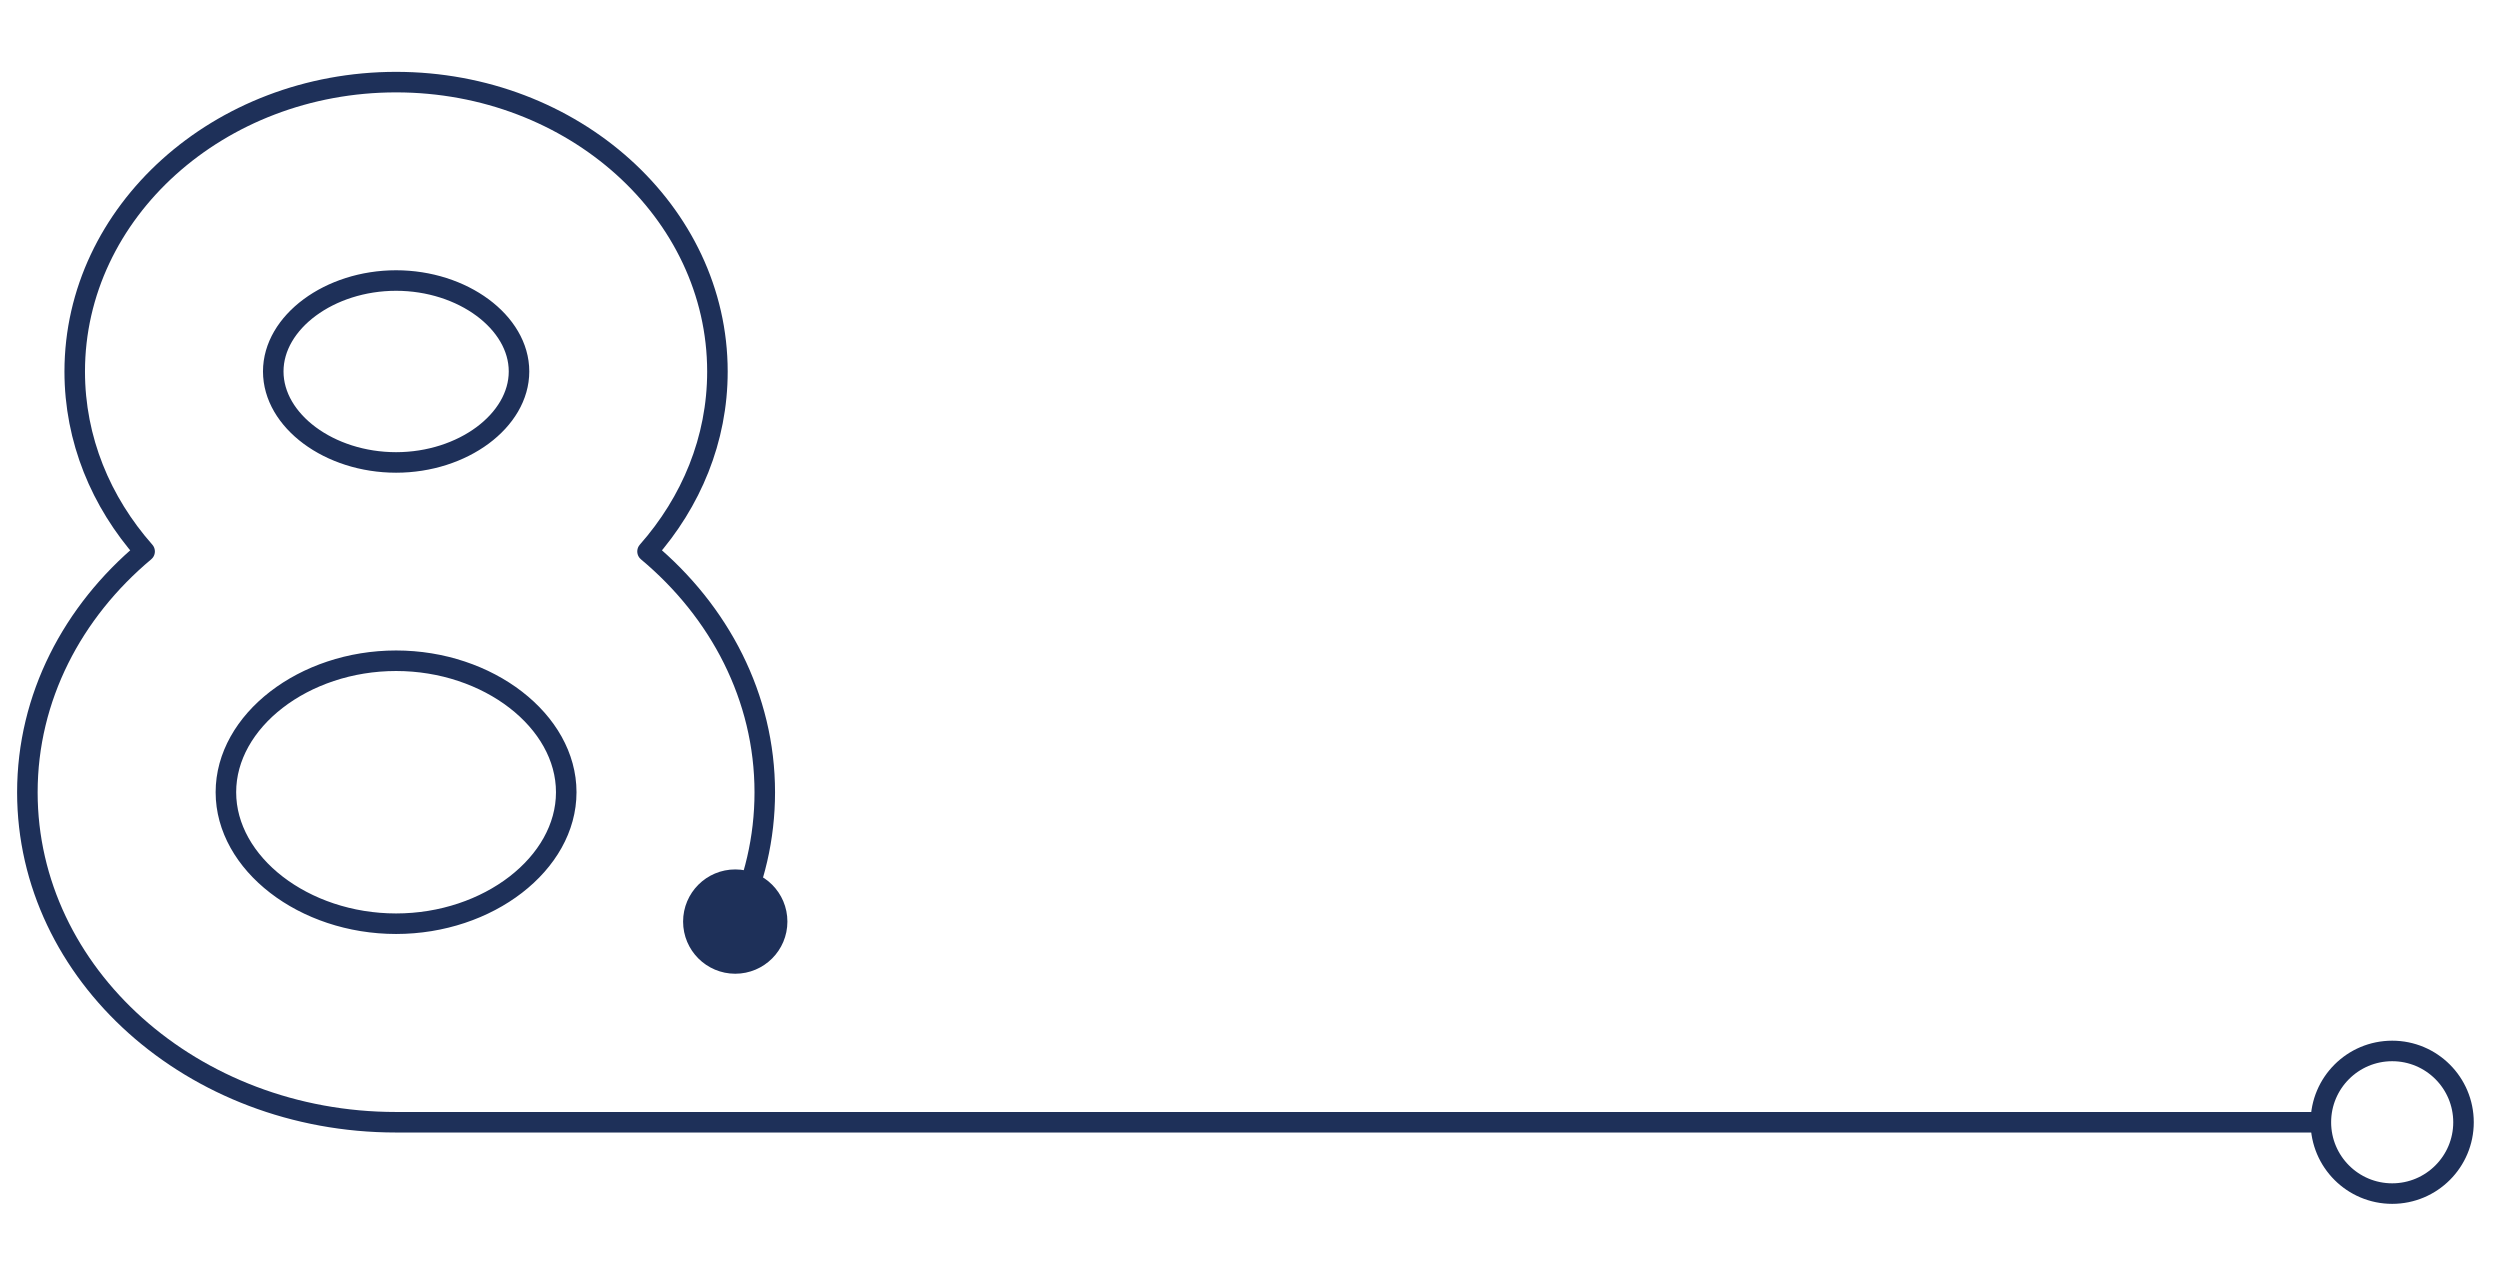<svg width="274" height="139" viewBox="0 0 274 139" fill="none" xmlns="http://www.w3.org/2000/svg">
<path d="M80.594 101.005C82.675 96.648 83.819 91.861 83.819 86.841C83.819 76.423 78.864 67.033 70.969 60.439C75.756 55.015 78.63 48.174 78.63 40.722C78.63 23.229 62.828 9 43.41 9C23.992 9 8.189 23.229 8.189 40.722C8.189 48.174 11.064 55.015 15.85 60.439C7.955 67.046 3 76.436 3 86.841C3 106.779 21.117 122.998 43.397 122.998H254.354M29.948 40.709C29.948 35.311 36.113 30.746 43.41 30.746C50.706 30.746 56.884 35.311 56.884 40.709C56.884 46.106 50.719 50.684 43.41 50.684C36.1 50.684 29.948 46.119 29.948 40.709ZM43.41 101.239C33.304 101.239 24.759 94.645 24.759 86.828C24.759 79.011 33.304 72.417 43.41 72.417C53.515 72.417 62.06 79.011 62.06 86.828C62.06 94.645 53.515 101.239 43.41 101.239Z" stroke="#1E3059" stroke-width="2.25" stroke-linecap="round" stroke-linejoin="round"/>
<path d="M75.992 101.005C75.992 98.469 78.047 96.414 80.583 96.414C83.12 96.414 85.174 98.469 85.174 101.005C85.174 103.541 83.12 105.596 80.583 105.596C78.047 105.596 75.992 103.541 75.992 101.005Z" fill="#1E3059"/>
<path d="M75.992 101.005C75.992 98.469 78.047 96.414 80.583 96.414C83.12 96.414 85.174 98.469 85.174 101.005C85.174 103.541 83.12 105.596 80.583 105.596C78.047 105.596 75.992 103.541 75.992 101.005Z" stroke="#1E3059" stroke-width="2.25" stroke-linecap="round" stroke-linejoin="round"/>
<path d="M262.184 130.817C266.501 130.817 270 127.317 270 123C270 118.683 266.501 115.184 262.184 115.184C257.867 115.184 254.367 118.683 254.367 123C254.367 127.317 257.867 130.817 262.184 130.817Z" stroke="#1E3059" stroke-width="2.25" stroke-linecap="round" stroke-linejoin="round"/>
</svg>
